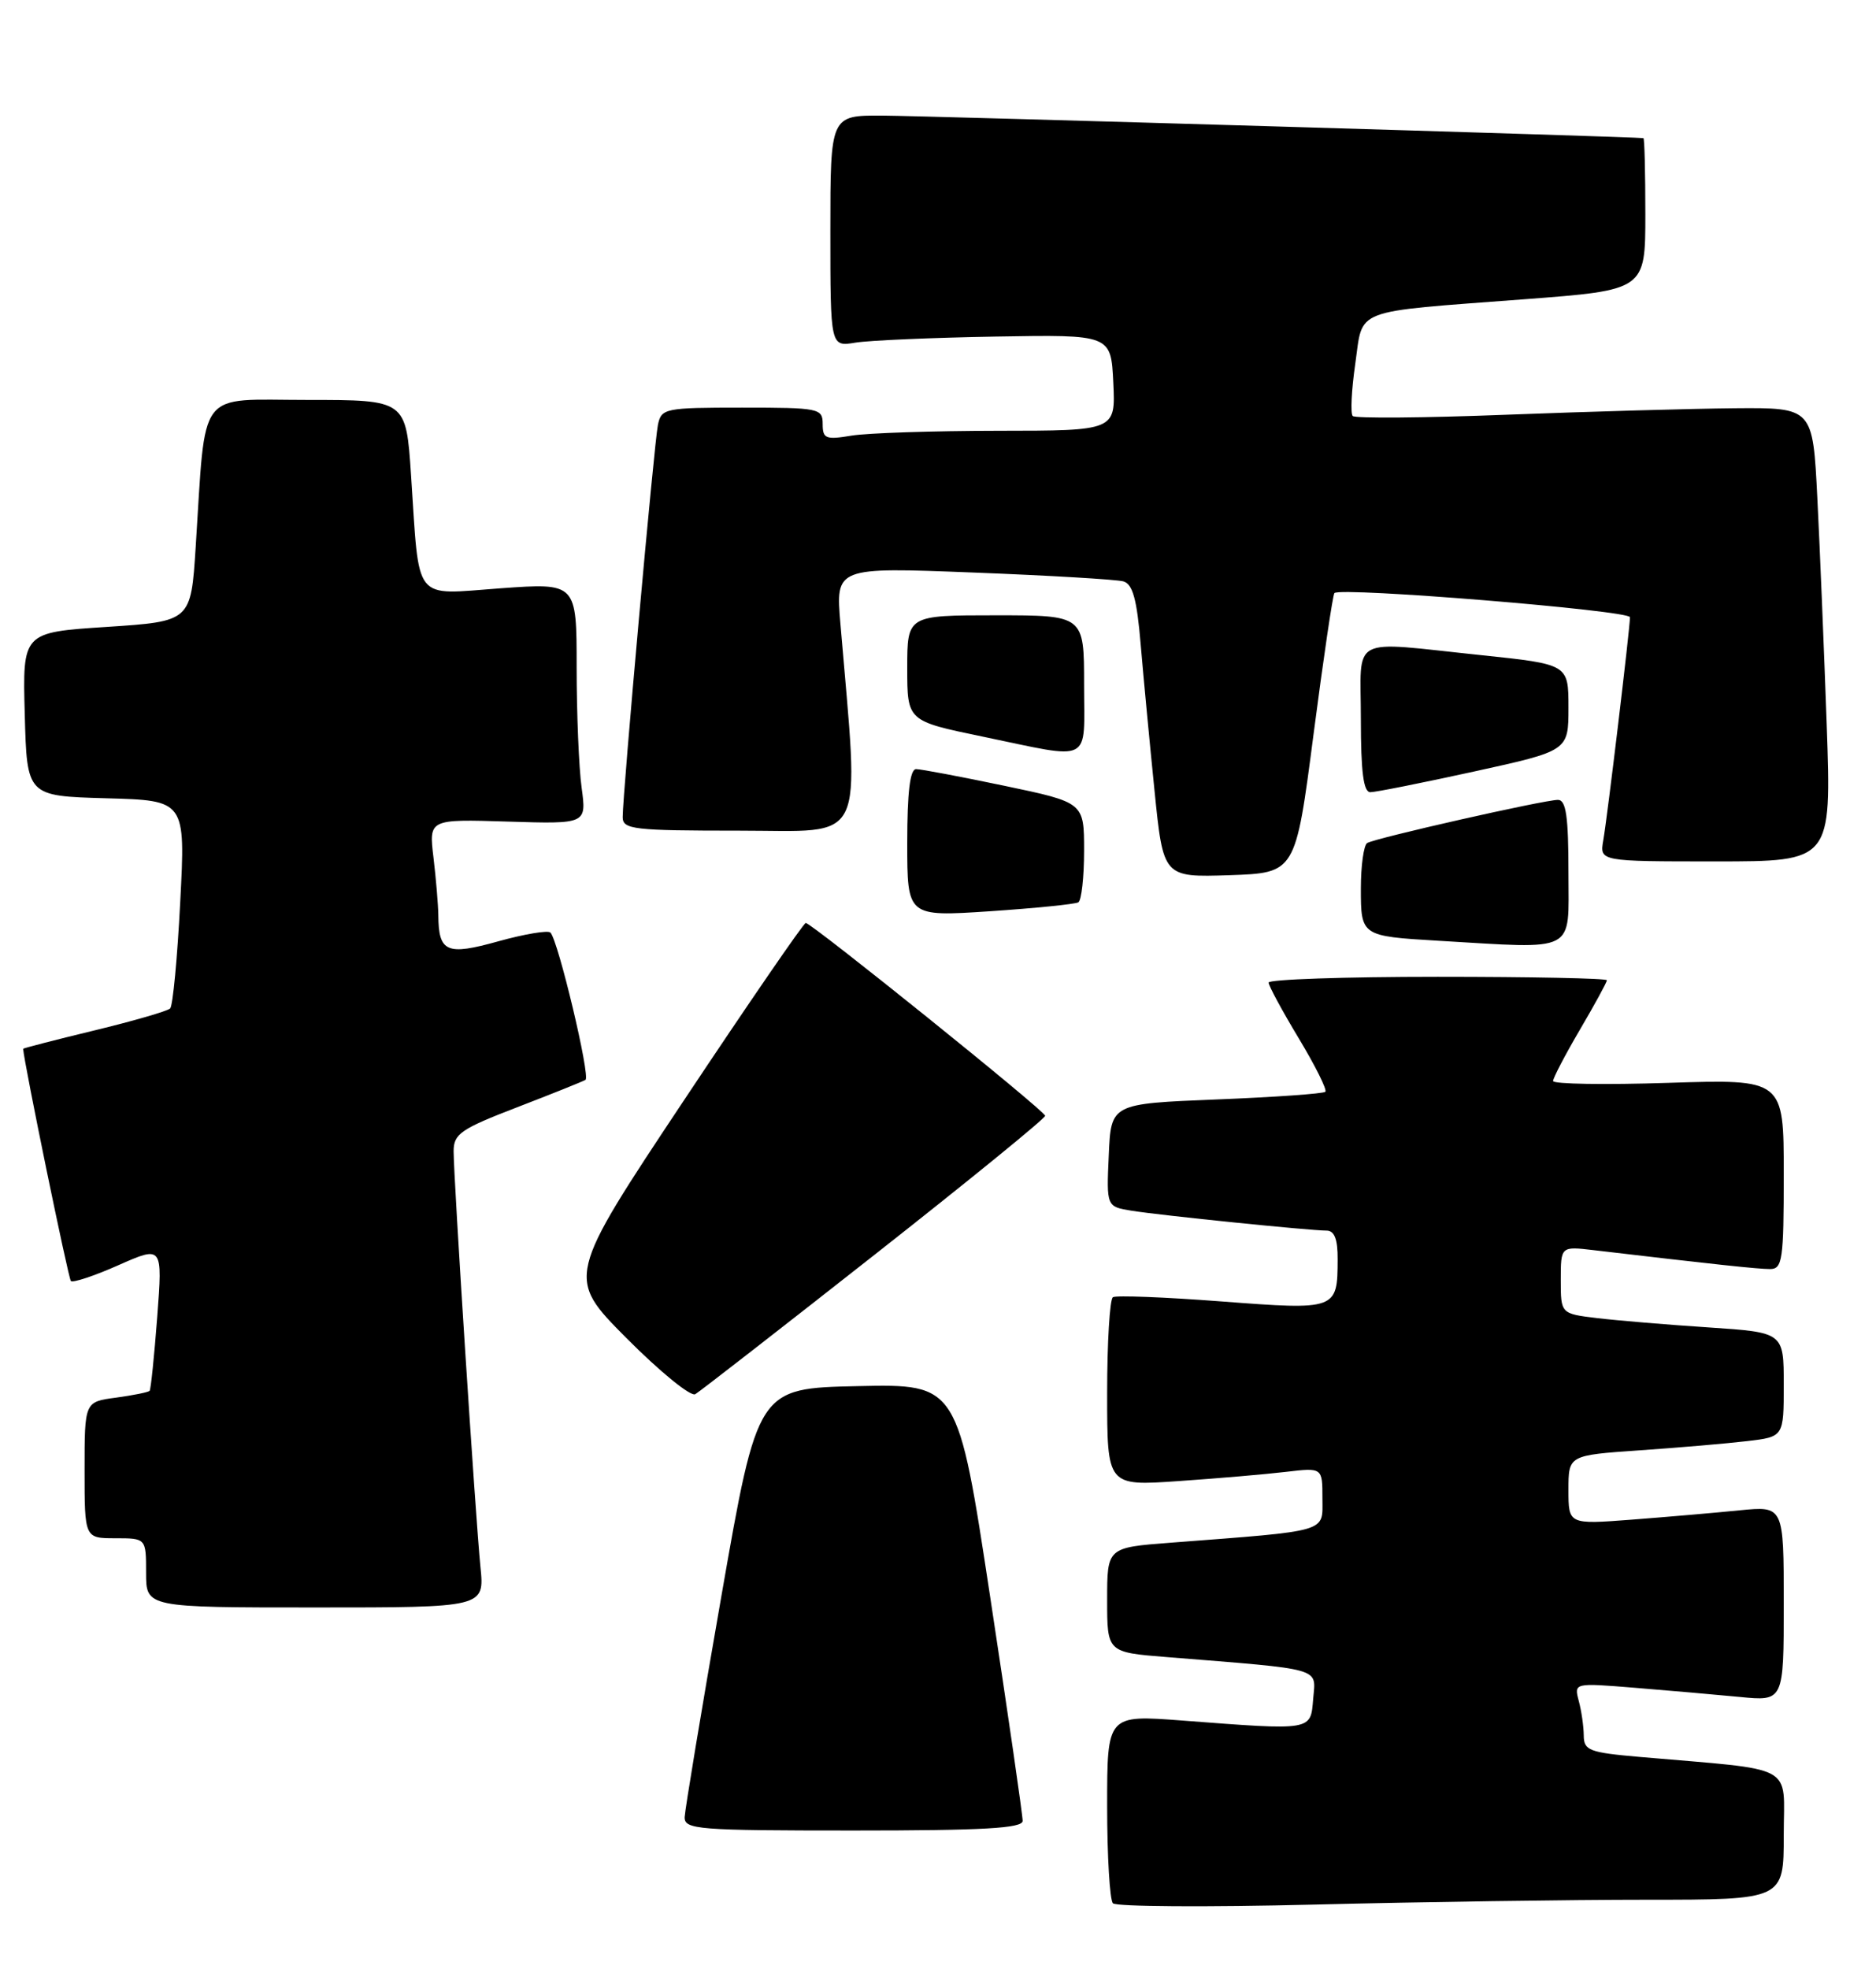 <?xml version="1.0" encoding="UTF-8" standalone="no"?>
<!DOCTYPE svg PUBLIC "-//W3C//DTD SVG 1.1//EN" "http://www.w3.org/Graphics/SVG/1.1/DTD/svg11.dtd" >
<svg xmlns="http://www.w3.org/2000/svg" xmlns:xlink="http://www.w3.org/1999/xlink" version="1.1" viewBox="0 0 244 256">
 <g >
 <path fill="currentColor"
d=" M 214.16 247.00 C 232.00 247.00 232.00 247.00 232.00 238.60 C 232.00 229.18 233.93 230.23 213.25 228.43 C 206.70 227.86 206.00 227.59 205.99 225.65 C 205.98 224.47 205.69 222.44 205.34 221.15 C 204.72 218.80 204.72 218.80 212.61 219.44 C 216.95 219.79 223.09 220.33 226.25 220.63 C 232.00 221.20 232.00 221.20 232.00 208.50 C 232.00 195.80 232.00 195.80 226.25 196.37 C 223.09 196.69 216.79 197.23 212.25 197.58 C 204.00 198.21 204.00 198.21 204.00 193.71 C 204.00 189.21 204.00 189.21 213.25 188.57 C 218.34 188.22 224.64 187.68 227.25 187.37 C 232.00 186.81 232.00 186.81 232.00 180.03 C 232.00 173.24 232.00 173.24 222.25 172.59 C 216.89 172.24 210.36 171.69 207.75 171.38 C 203.00 170.81 203.00 170.81 203.00 166.43 C 203.00 162.04 203.00 162.04 207.25 162.54 C 223.03 164.40 228.67 165.00 230.22 165.00 C 231.83 165.00 232.00 163.81 232.00 152.65 C 232.00 140.31 232.00 140.31 217.00 140.79 C 208.75 141.06 202.00 140.95 202.00 140.55 C 202.00 140.16 203.57 137.15 205.50 133.86 C 207.43 130.58 209.00 127.69 209.00 127.45 C 209.00 127.20 199.10 127.00 187.00 127.00 C 174.90 127.00 165.00 127.34 165.00 127.75 C 165.00 128.16 166.77 131.43 168.92 135.00 C 171.07 138.57 172.63 141.70 172.38 141.95 C 172.13 142.20 165.76 142.65 158.21 142.95 C 144.50 143.50 144.50 143.50 144.21 150.20 C 143.91 156.89 143.91 156.89 147.21 157.42 C 151.03 158.03 170.38 160.00 172.54 160.00 C 173.56 160.00 174.00 161.12 173.98 163.75 C 173.96 170.31 173.85 170.35 158.87 169.21 C 151.52 168.65 145.16 168.40 144.75 168.66 C 144.34 168.91 144.00 174.54 144.00 181.17 C 144.00 193.21 144.00 193.21 153.25 192.57 C 158.34 192.22 164.64 191.68 167.25 191.37 C 172.00 190.81 172.00 190.81 172.00 194.81 C 172.00 199.29 173.09 198.98 152.25 200.58 C 144.00 201.21 144.00 201.21 144.00 208.02 C 144.00 214.83 144.00 214.83 151.75 215.45 C 172.30 217.10 171.14 216.77 170.80 220.85 C 170.45 225.06 170.84 225.00 153.75 223.70 C 144.00 222.96 144.00 222.96 144.00 234.81 C 144.00 241.33 144.34 247.03 144.75 247.46 C 145.16 247.90 156.94 247.98 170.91 247.63 C 184.89 247.28 204.35 247.00 214.16 247.00 Z  M 133.01 236.75 C 133.02 236.06 131.13 223.00 128.80 207.72 C 124.58 179.94 124.58 179.94 111.57 180.22 C 98.55 180.50 98.55 180.50 93.83 207.50 C 91.23 222.35 89.09 235.29 89.05 236.25 C 89.00 237.87 90.69 238.00 111.00 238.00 C 127.93 238.00 133.00 237.71 133.01 236.75 Z  M 62.49 203.75 C 61.85 197.39 59.00 153.25 59.00 149.68 C 59.00 147.43 59.92 146.79 67.25 143.97 C 71.79 142.22 75.79 140.62 76.15 140.40 C 76.82 139.99 72.60 122.27 71.59 121.25 C 71.27 120.93 68.23 121.44 64.84 122.38 C 58.08 124.27 57.05 123.82 57.01 119.00 C 56.99 117.62 56.71 114.25 56.38 111.50 C 55.78 106.50 55.78 106.50 66.03 106.82 C 76.29 107.14 76.29 107.14 75.65 102.43 C 75.29 99.84 75.00 92.79 75.00 86.75 C 75.00 75.78 75.00 75.78 65.10 76.49 C 53.59 77.32 54.59 78.58 53.46 61.75 C 52.81 52.00 52.81 52.00 40.00 52.00 C 25.45 52.00 26.81 50.20 25.45 71.15 C 24.83 80.79 24.83 80.79 13.88 81.51 C 2.93 82.22 2.93 82.22 3.22 92.86 C 3.50 103.50 3.50 103.50 13.81 103.79 C 24.13 104.07 24.13 104.07 23.44 117.29 C 23.07 124.55 22.48 130.78 22.13 131.12 C 21.78 131.46 17.34 132.75 12.25 133.98 C 7.16 135.21 3.00 136.29 3.01 136.36 C 3.12 138.18 8.89 166.23 9.22 166.56 C 9.48 166.81 12.27 165.89 15.42 164.49 C 21.15 161.96 21.15 161.96 20.45 171.23 C 20.06 176.33 19.62 180.65 19.46 180.83 C 19.30 181.02 17.33 181.41 15.08 181.72 C 11.00 182.26 11.00 182.26 11.00 191.13 C 11.00 200.00 11.00 200.00 15.00 200.00 C 19.00 200.00 19.00 200.00 19.00 204.50 C 19.00 209.00 19.00 209.00 41.01 209.00 C 63.02 209.00 63.02 209.00 62.49 203.75 Z  M 113.75 163.14 C 125.99 153.52 135.97 145.39 135.94 145.07 C 135.88 144.41 105.55 120.00 104.80 120.00 C 104.53 120.00 97.40 130.37 88.97 143.04 C 73.64 166.09 73.64 166.09 81.49 173.99 C 85.82 178.34 89.84 181.62 90.43 181.27 C 91.02 180.92 101.51 172.77 113.75 163.14 Z  M 204.00 113.50 C 204.00 106.14 203.69 104.00 202.63 104.00 C 200.82 104.00 178.86 108.97 177.82 109.61 C 177.37 109.89 177.00 112.56 177.00 115.54 C 177.00 121.68 177.06 121.72 187.00 122.31 C 205.29 123.38 204.00 124.05 204.00 113.50 Z  M 140.25 117.32 C 140.66 117.08 141.00 114.06 141.00 110.61 C 141.00 104.34 141.00 104.34 130.65 102.17 C 124.96 100.98 119.78 100.00 119.15 100.00 C 118.36 100.00 118.00 103.02 118.00 109.60 C 118.00 119.19 118.00 119.19 128.75 118.48 C 134.66 118.08 139.84 117.56 140.25 117.32 Z  M 170.84 95.50 C 172.13 85.60 173.35 77.32 173.56 77.11 C 174.36 76.30 212.00 79.37 212.00 80.25 C 212.00 81.68 209.07 106.16 208.53 109.25 C 208.05 112.00 208.05 112.00 223.13 112.00 C 238.21 112.00 238.21 112.00 237.59 94.25 C 237.24 84.49 236.70 71.21 236.37 64.75 C 235.78 53.00 235.78 53.00 225.64 53.08 C 220.06 53.13 206.72 53.51 196.00 53.92 C 185.28 54.34 176.25 54.41 175.94 54.09 C 175.63 53.76 175.78 50.72 176.27 47.31 C 177.32 39.98 175.62 40.63 198.25 38.91 C 214.00 37.72 214.00 37.72 214.00 27.86 C 214.00 22.44 213.89 17.98 213.75 17.96 C 212.81 17.79 120.13 15.05 114.75 15.03 C 108.00 15.00 108.00 15.00 108.00 30.05 C 108.00 45.09 108.00 45.09 111.25 44.55 C 113.04 44.26 121.25 43.90 129.50 43.76 C 144.50 43.50 144.50 43.50 144.80 49.75 C 145.10 56.00 145.10 56.00 129.80 56.01 C 121.38 56.02 112.81 56.30 110.75 56.64 C 107.40 57.20 107.00 57.04 107.00 55.13 C 107.00 53.09 106.55 53.00 96.52 53.00 C 86.45 53.00 86.02 53.09 85.57 55.25 C 85.08 57.63 80.98 103.27 80.99 106.25 C 81.00 107.84 82.39 108.00 96.15 108.00 C 112.92 108.00 111.77 110.36 109.31 81.12 C 108.68 73.74 108.68 73.74 126.59 74.44 C 136.44 74.82 145.22 75.34 146.11 75.59 C 147.32 75.93 147.87 77.91 148.36 83.77 C 148.72 88.02 149.53 96.58 150.16 102.79 C 151.30 114.07 151.30 114.07 159.90 113.79 C 168.50 113.50 168.50 113.50 170.84 95.50 Z  M 191.73 100.31 C 204.00 97.62 204.00 97.62 204.00 92.00 C 204.00 86.37 204.00 86.37 192.64 85.18 C 175.24 83.37 177.00 82.43 177.00 93.50 C 177.00 100.36 177.34 103.00 178.23 103.00 C 178.91 103.00 184.98 101.79 191.73 100.31 Z  M 141.00 89.00 C 141.00 80.00 141.00 80.00 129.50 80.00 C 118.00 80.00 118.00 80.00 118.00 86.87 C 118.00 93.74 118.00 93.74 127.75 95.76 C 142.29 98.78 141.00 99.43 141.00 89.00 Z "/>
</g>
</svg>